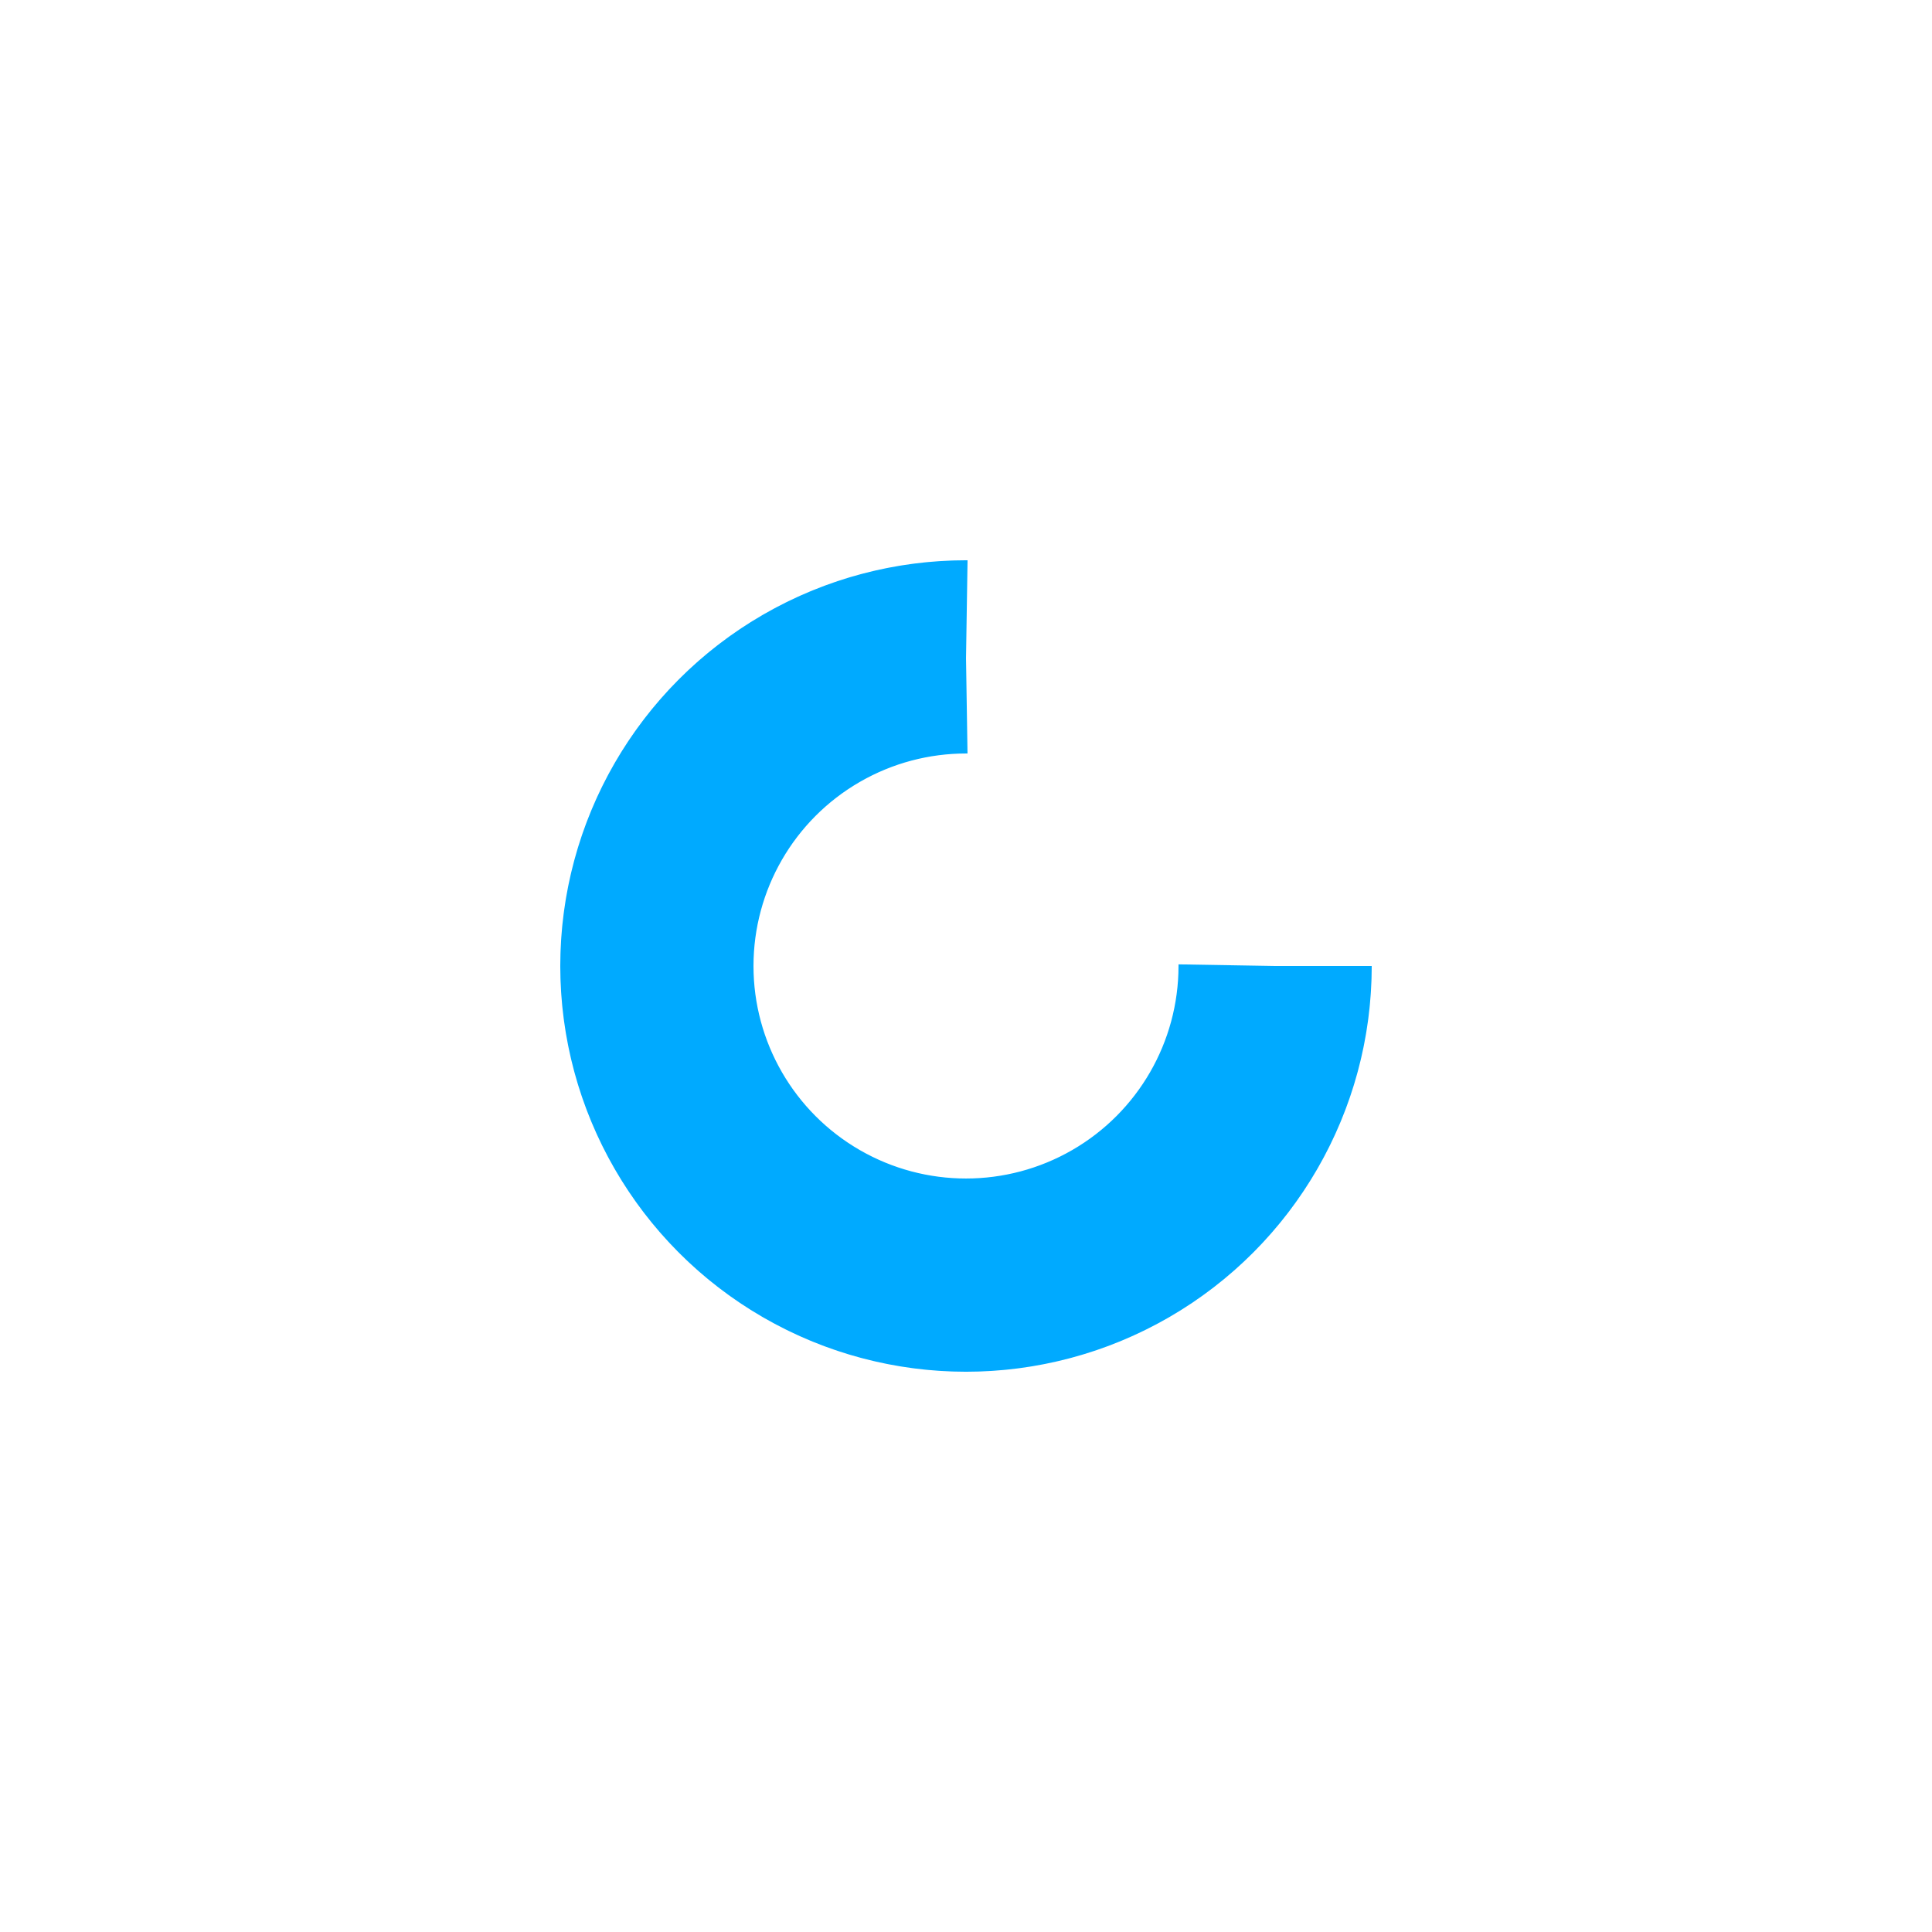<?xml version="1.0" encoding="utf-8"?>
<svg xmlns="http://www.w3.org/2000/svg" xmlns:xlink="http://www.w3.org/1999/xlink" width="50px" height="50px"
  viewBox="0 0 100 100" preserveAspectRatio="xMidYMid" style="margin-right:-2px;display:block;">
  <circle cx="50" cy="50" fill="none" stroke="#0af" stroke-width="10" r="16"
    stroke-dasharray="75.398 27.133" transform="matrix(1,0,0,1,0,0)"></circle>
</svg>